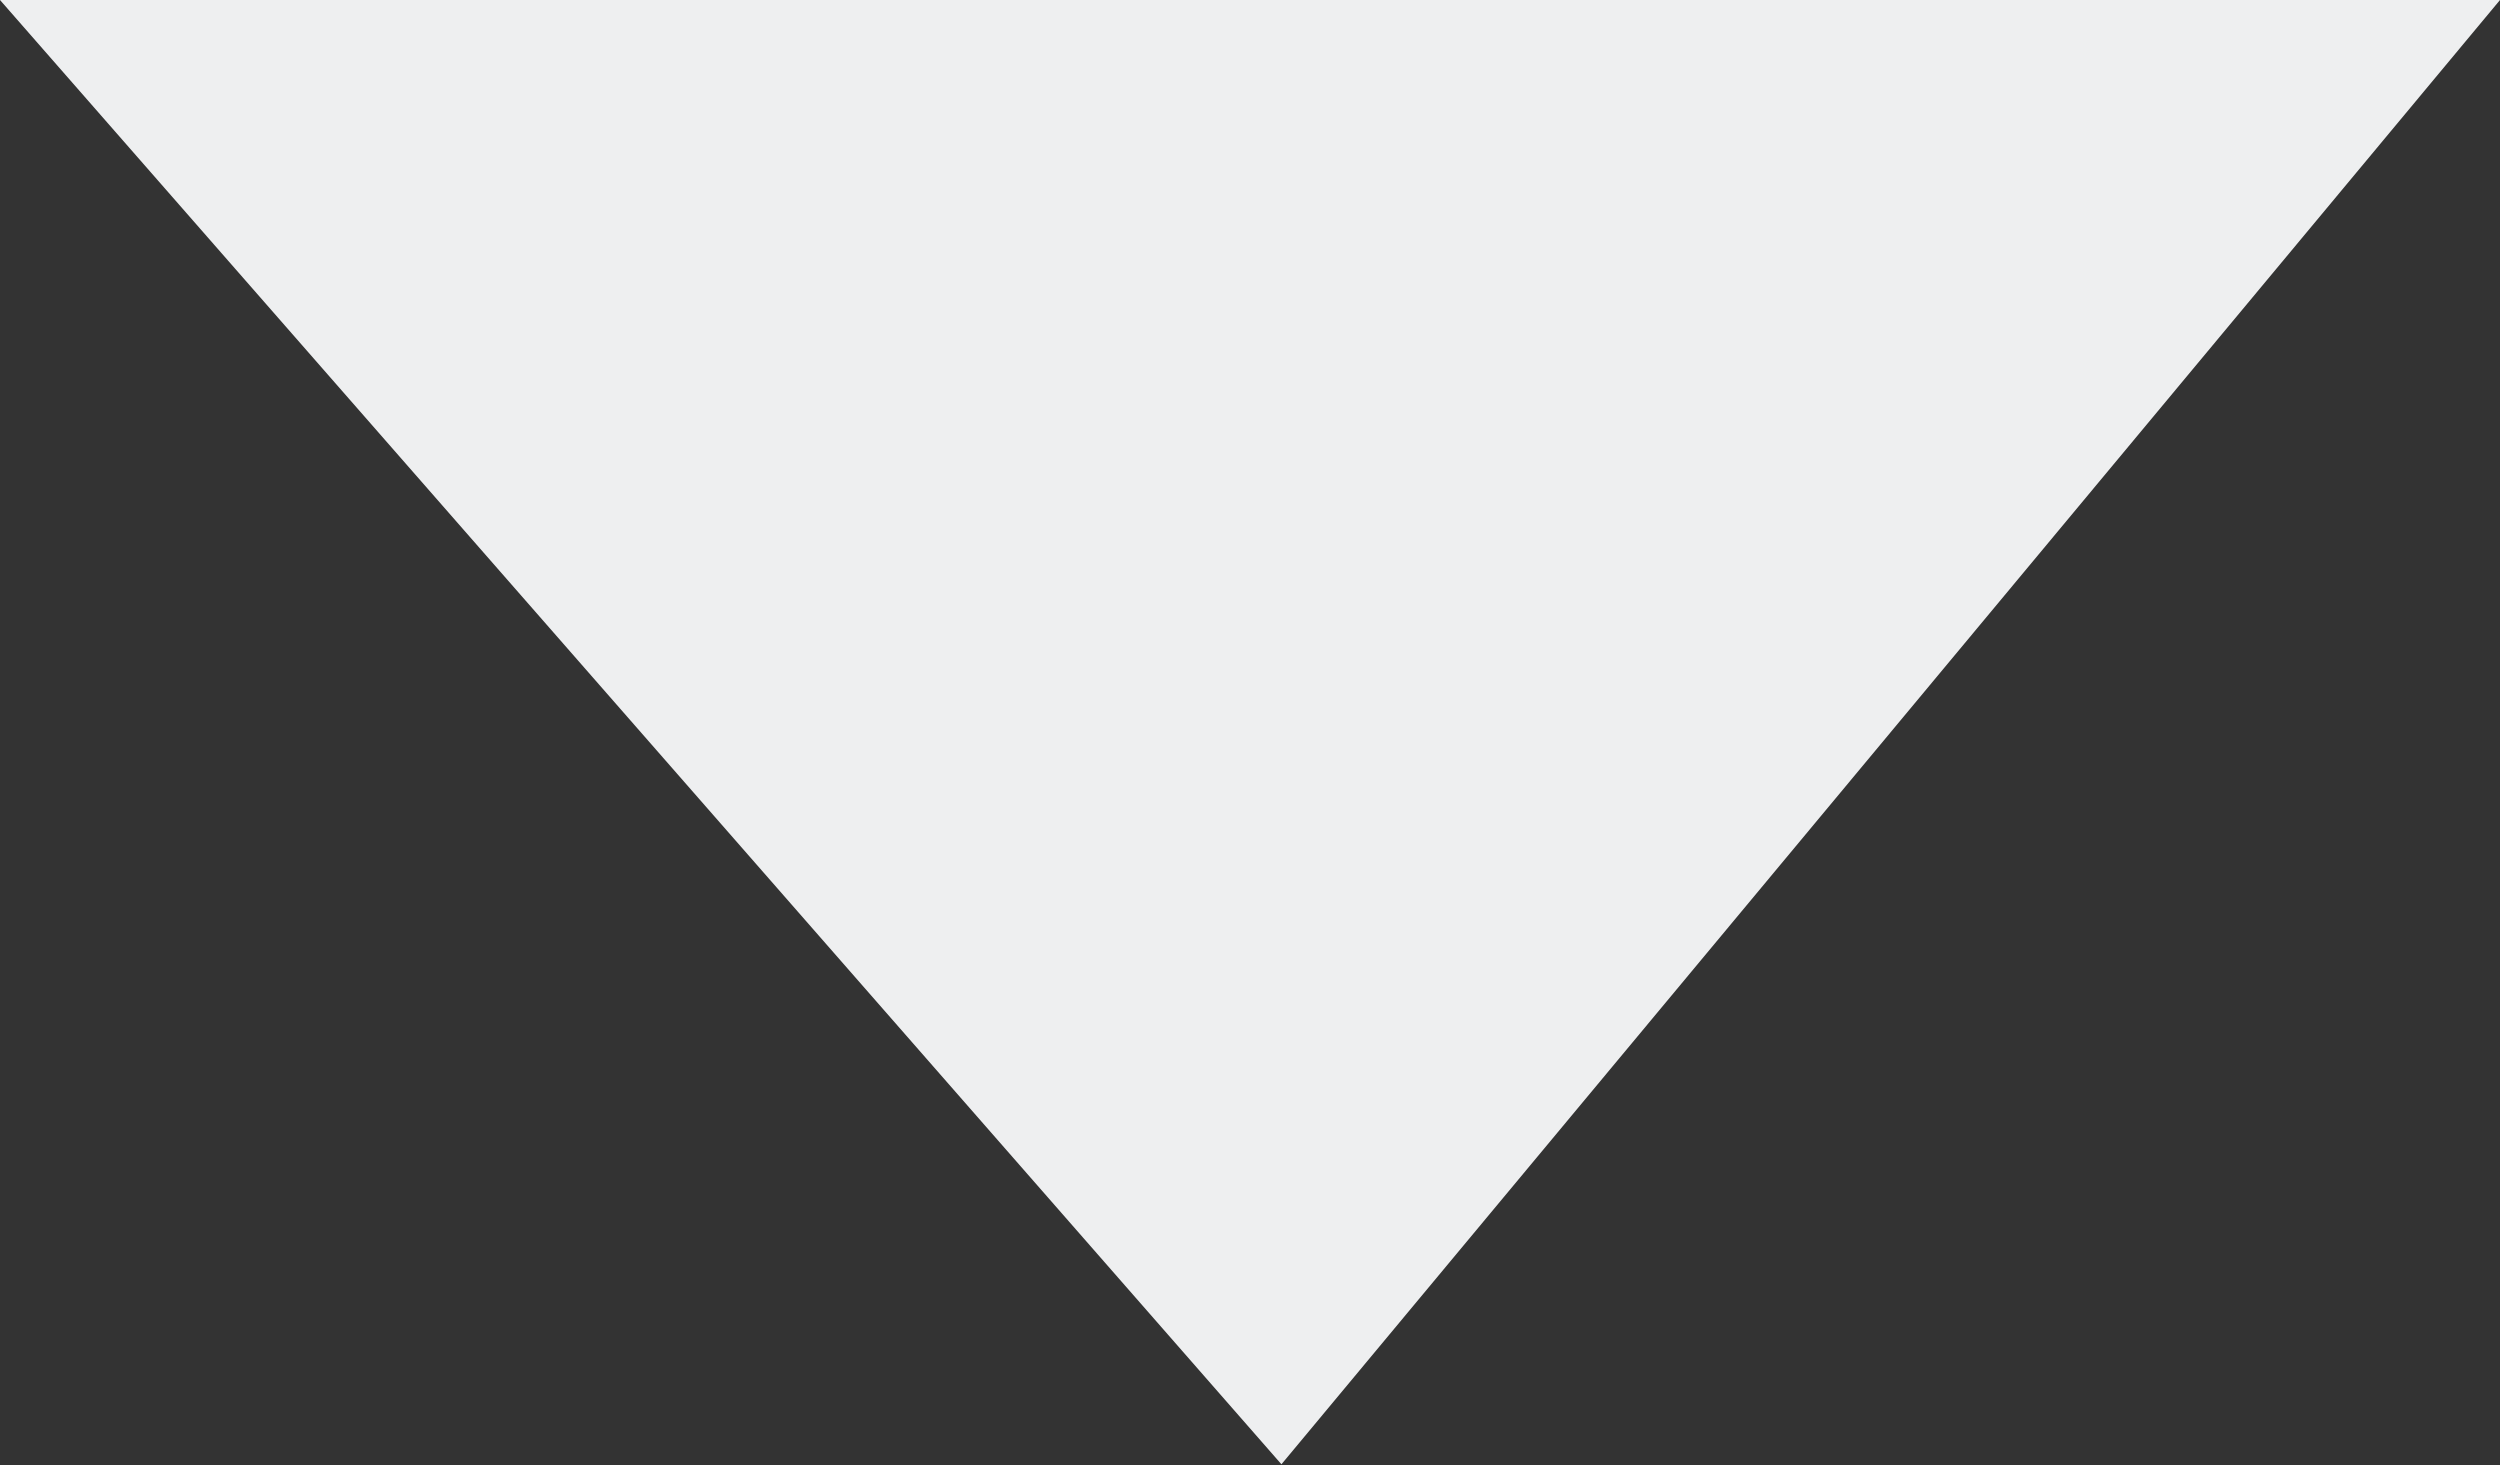 <svg xmlns="http://www.w3.org/2000/svg" viewBox="0 0 7 4.102">
  <rect x="0" y="0" width="7" height="4.102" fill="#333333" stroke="none"/>
  <defs>
    <style>
      .cls-1 {
        fill: #eeeff0;
      }
    </style>
  </defs>
  <path id="arrow-down" class="cls-1" d="M1.788,2.044h7l-3.412,4.1Z" transform="translate(-1.788 -2.044)"/>
</svg>
